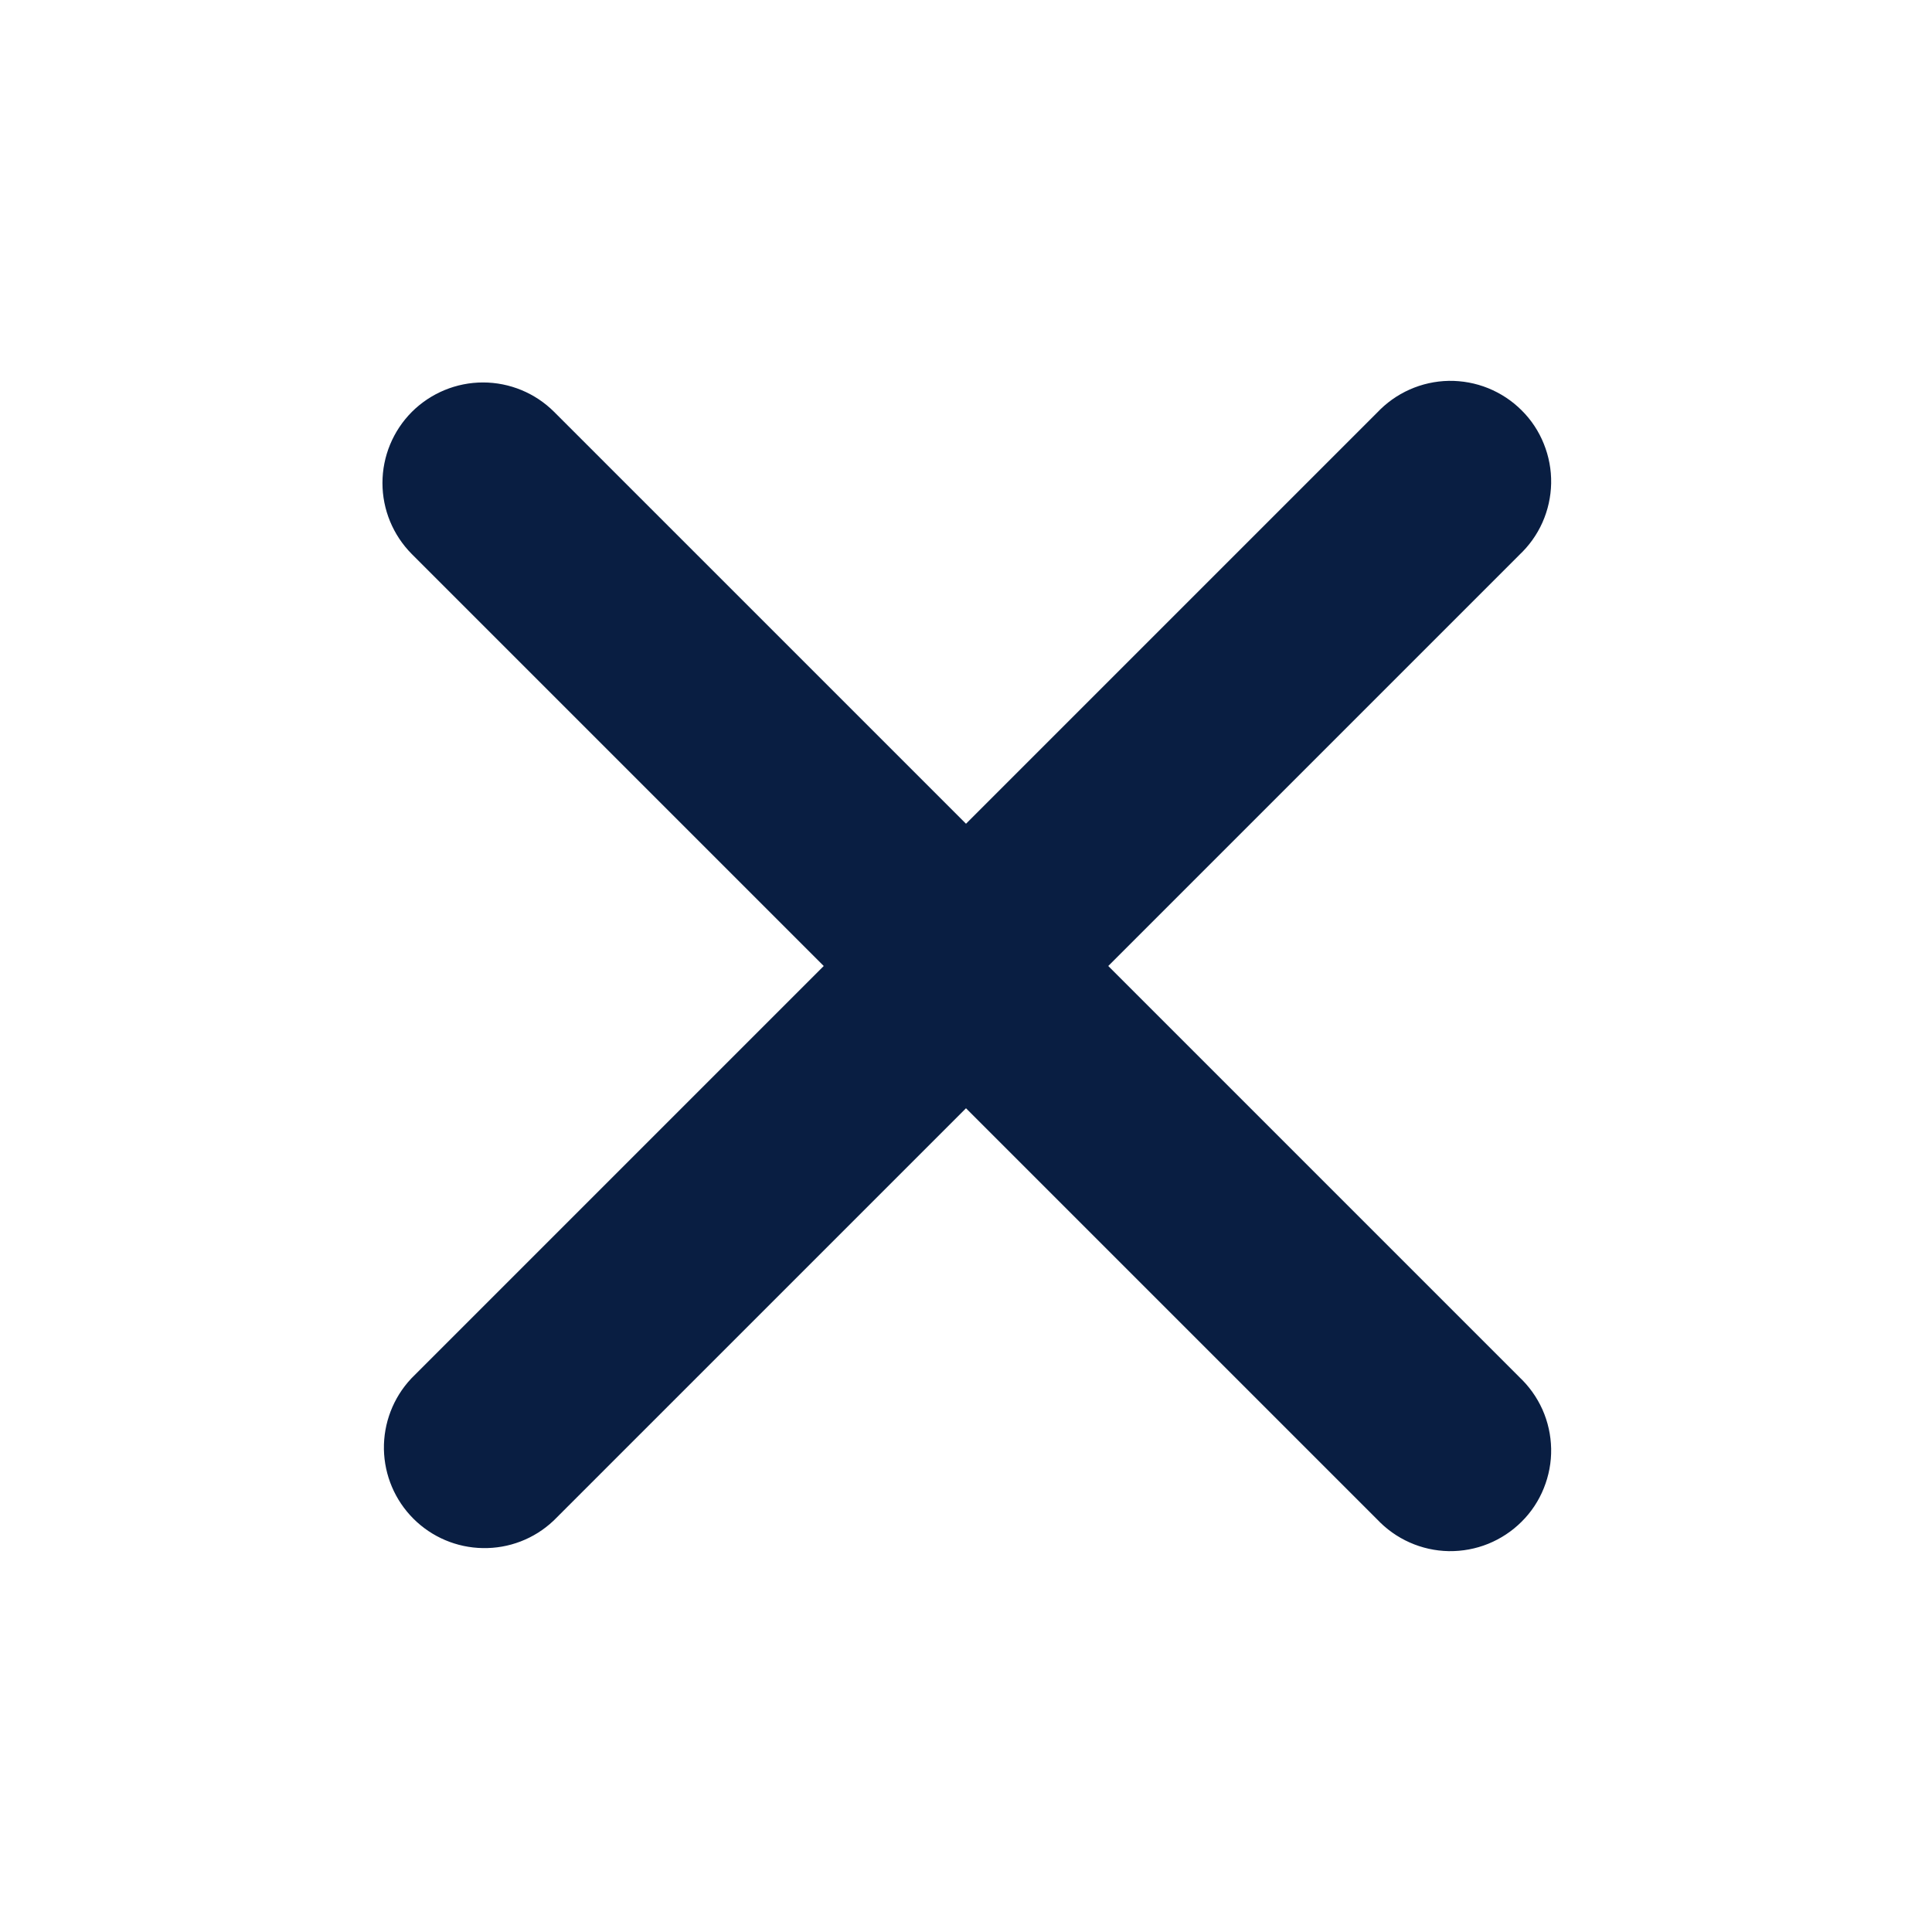 <svg width="24" height="24" viewBox="0 0 24 24" fill="none" xmlns="http://www.w3.org/2000/svg">
<path fill-rule="evenodd" clip-rule="evenodd" d="M5.47 5.47C5.611 5.33 5.802 5.251 6 5.251C6.199 5.251 6.39 5.33 6.53 5.47L12 10.94L17.47 5.47C17.539 5.396 17.622 5.337 17.714 5.296C17.806 5.255 17.905 5.233 18.006 5.231C18.107 5.23 18.206 5.248 18.3 5.286C18.393 5.324 18.478 5.38 18.549 5.451C18.621 5.522 18.677 5.607 18.714 5.7C18.752 5.794 18.771 5.894 18.769 5.995C18.767 6.095 18.745 6.195 18.704 6.287C18.663 6.379 18.604 6.461 18.53 6.53L13.06 12L18.53 17.47C18.604 17.539 18.663 17.622 18.704 17.713C18.745 17.805 18.767 17.905 18.769 18.006C18.771 18.106 18.752 18.206 18.714 18.3C18.677 18.393 18.621 18.478 18.549 18.549C18.478 18.62 18.393 18.676 18.3 18.714C18.206 18.752 18.107 18.77 18.006 18.769C17.905 18.767 17.806 18.745 17.714 18.704C17.622 18.663 17.539 18.604 17.47 18.53L12 13.06L6.53 18.53C6.388 18.663 6.2 18.735 6.006 18.731C5.811 18.728 5.626 18.649 5.489 18.512C5.351 18.374 5.273 18.189 5.269 17.995C5.266 17.8 5.338 17.612 5.47 17.47L10.94 12L5.47 6.53C5.33 6.389 5.251 6.199 5.251 6C5.251 5.801 5.33 5.611 5.47 5.47Z" fill="#091E42" stroke="#091E42"/>
</svg>
